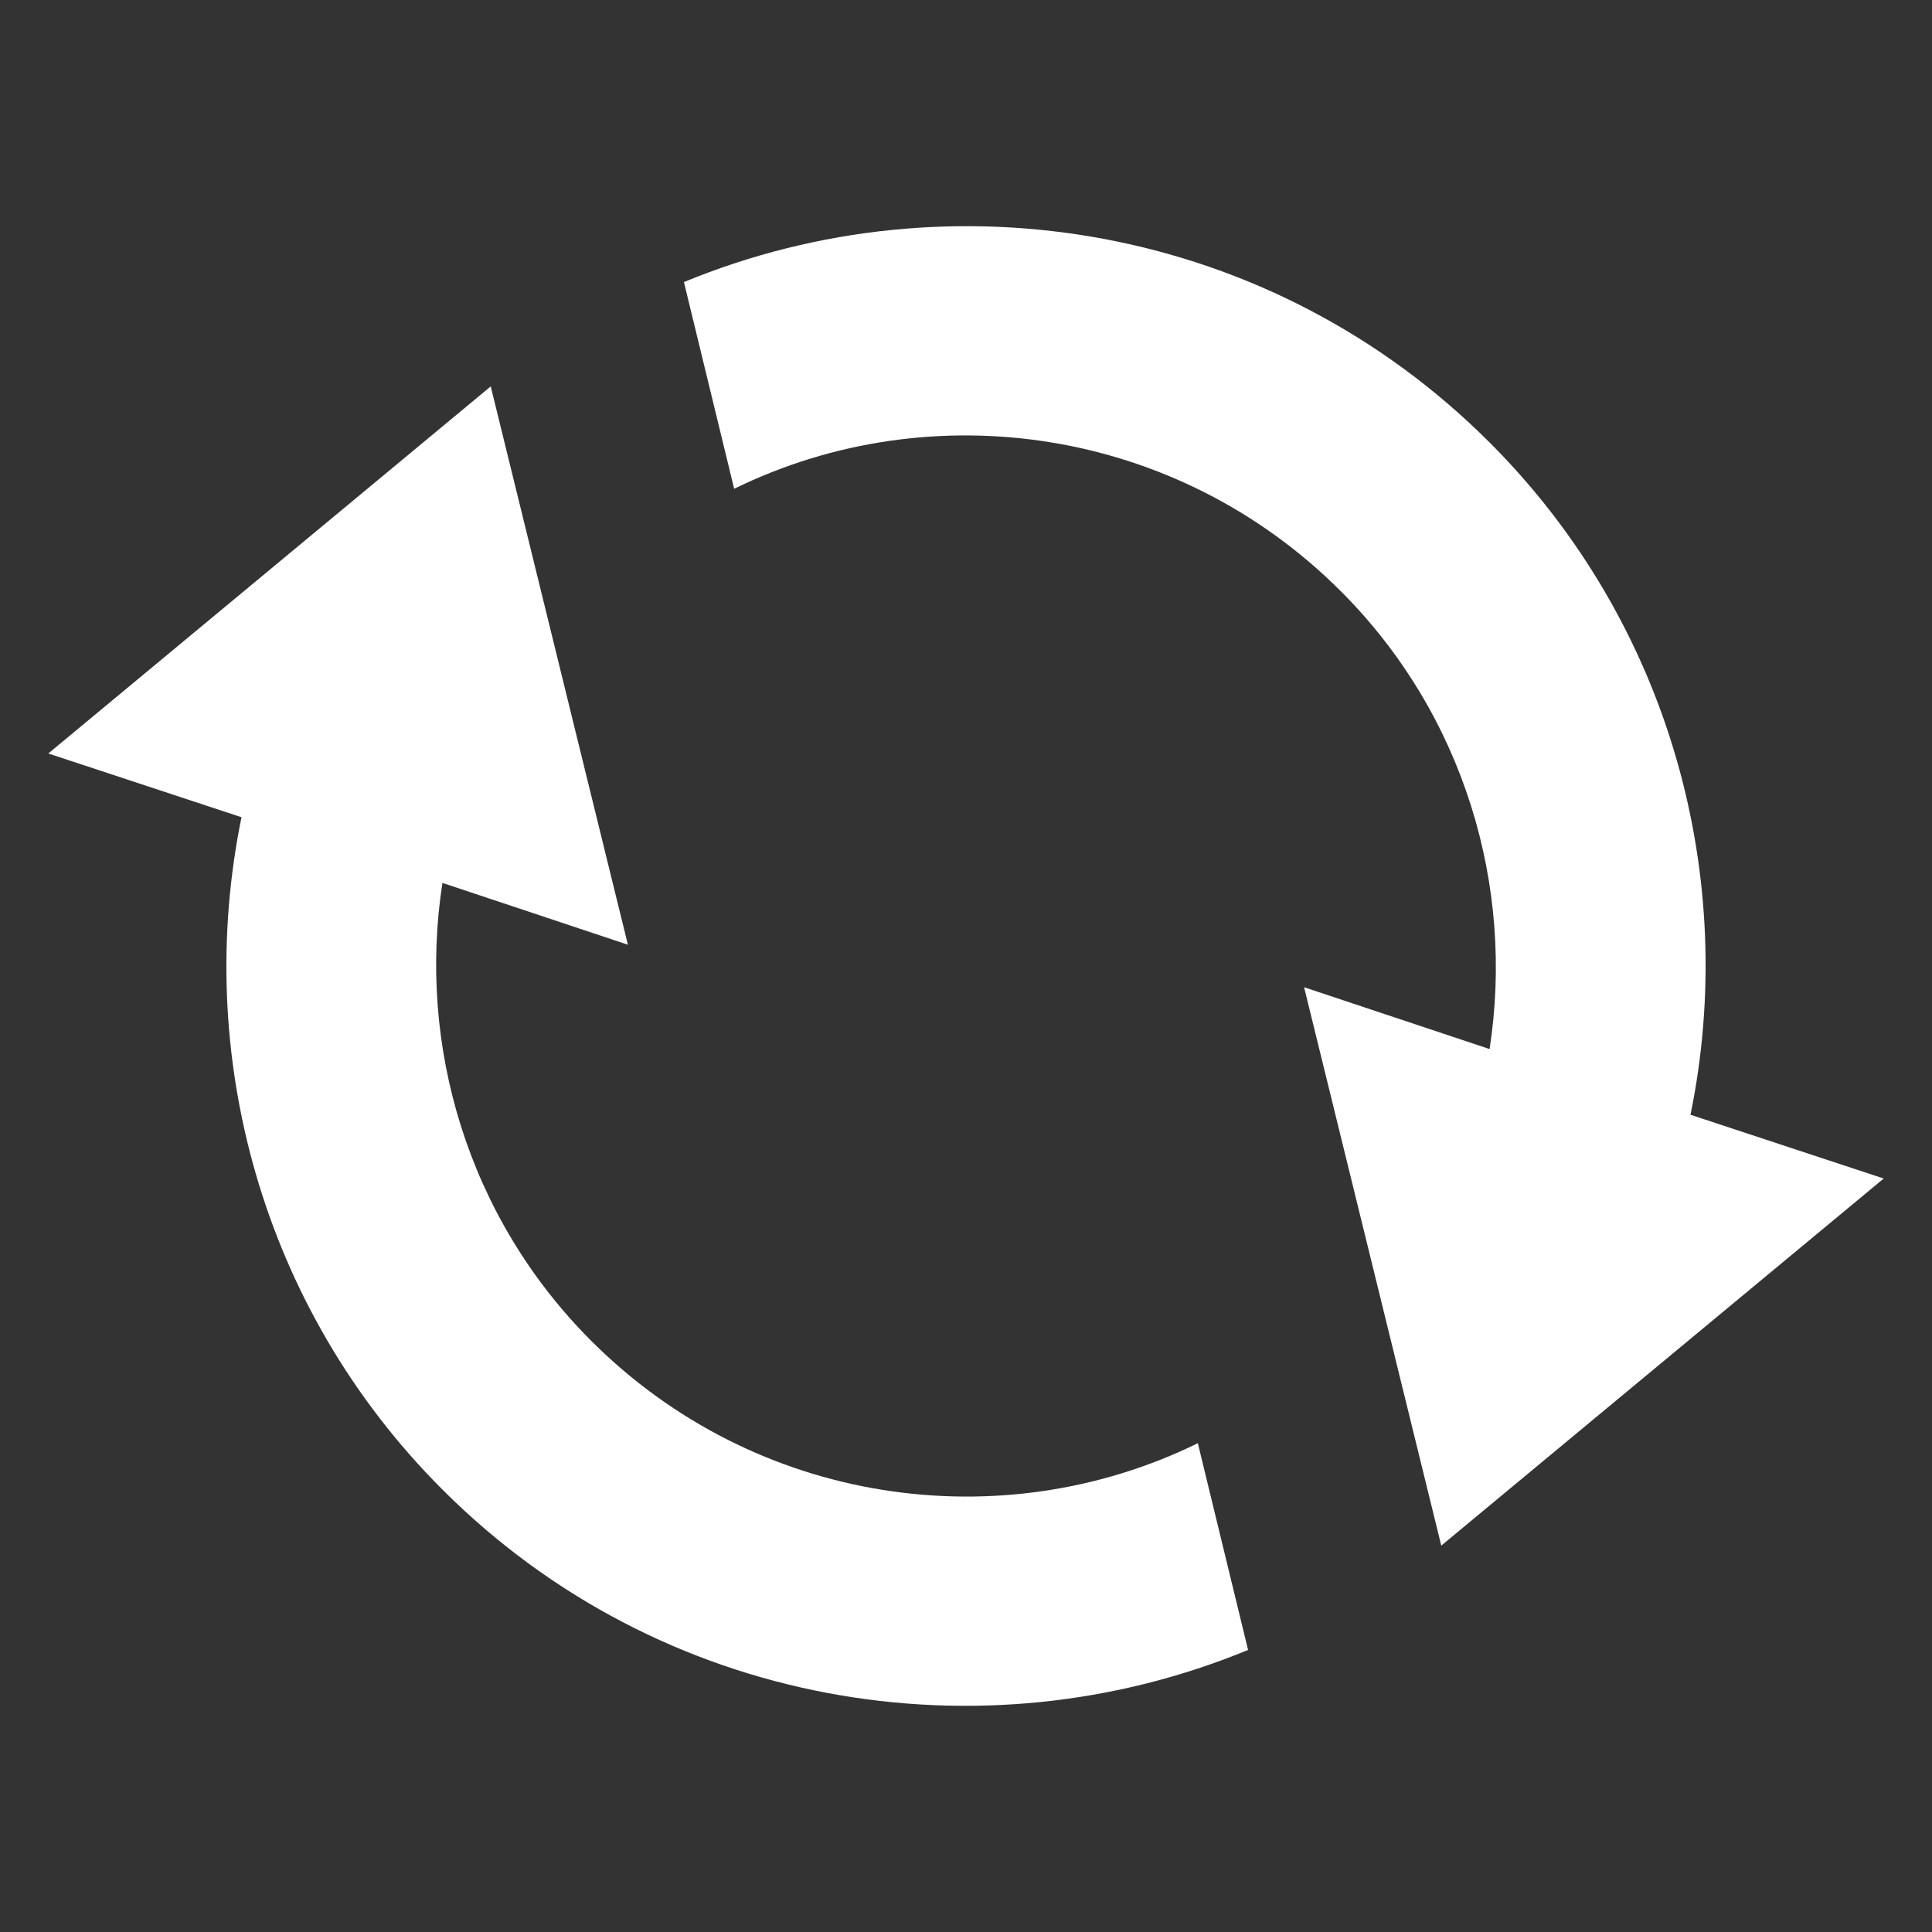 <?xml version="1.0" encoding="utf-8"?>
<!-- Generator: Adobe Illustrator 25.2.0, SVG Export Plug-In . SVG Version: 6.00 Build 0)  -->
<svg version="1.1" xmlns="http://www.w3.org/2000/svg" xmlns:xlink="http://www.w3.org/1999/xlink" x="0px" y="0px"
	 viewBox="0 0 300 300" style="enable-background:new 0 0 300 300;" xml:space="preserve">
<rect x="0" y="0" width="300" height="300" fill="#333333" stroke="none"/>
<style type="text/css">
	.st0{fill:#FFFFFF;}
</style>
<g id="Layer_2">
</g>
<g id="Layer_1">
	<g>
		<path class="st0" d="M91.8,208.2c-19.2-19.2-27-45.9-23.1-71.1l28.8,9.6L76.2,60L7.5,117l30,9.9c-7.5,36.6,3,76.2,31.2,104.4
			c33.9,33.9,83.7,42,125.1,24.9l-7.8-32.1C155.4,239.1,117.3,233.7,91.8,208.2z"/>
		<path class="st0" d="M262.5,173.1c7.5-36.6-3-76.2-31.2-104.4c-33.9-33.9-83.7-42-125.1-24.9l7.8,32.1c30.6-15,68.7-9.6,94.2,15.9
			c19.2,19.2,27,45.9,23.1,71.1l-28.8-9.6l21.3,86.7l68.7-57L262.5,173.1z"/>
	</g>
</g>
</svg>
